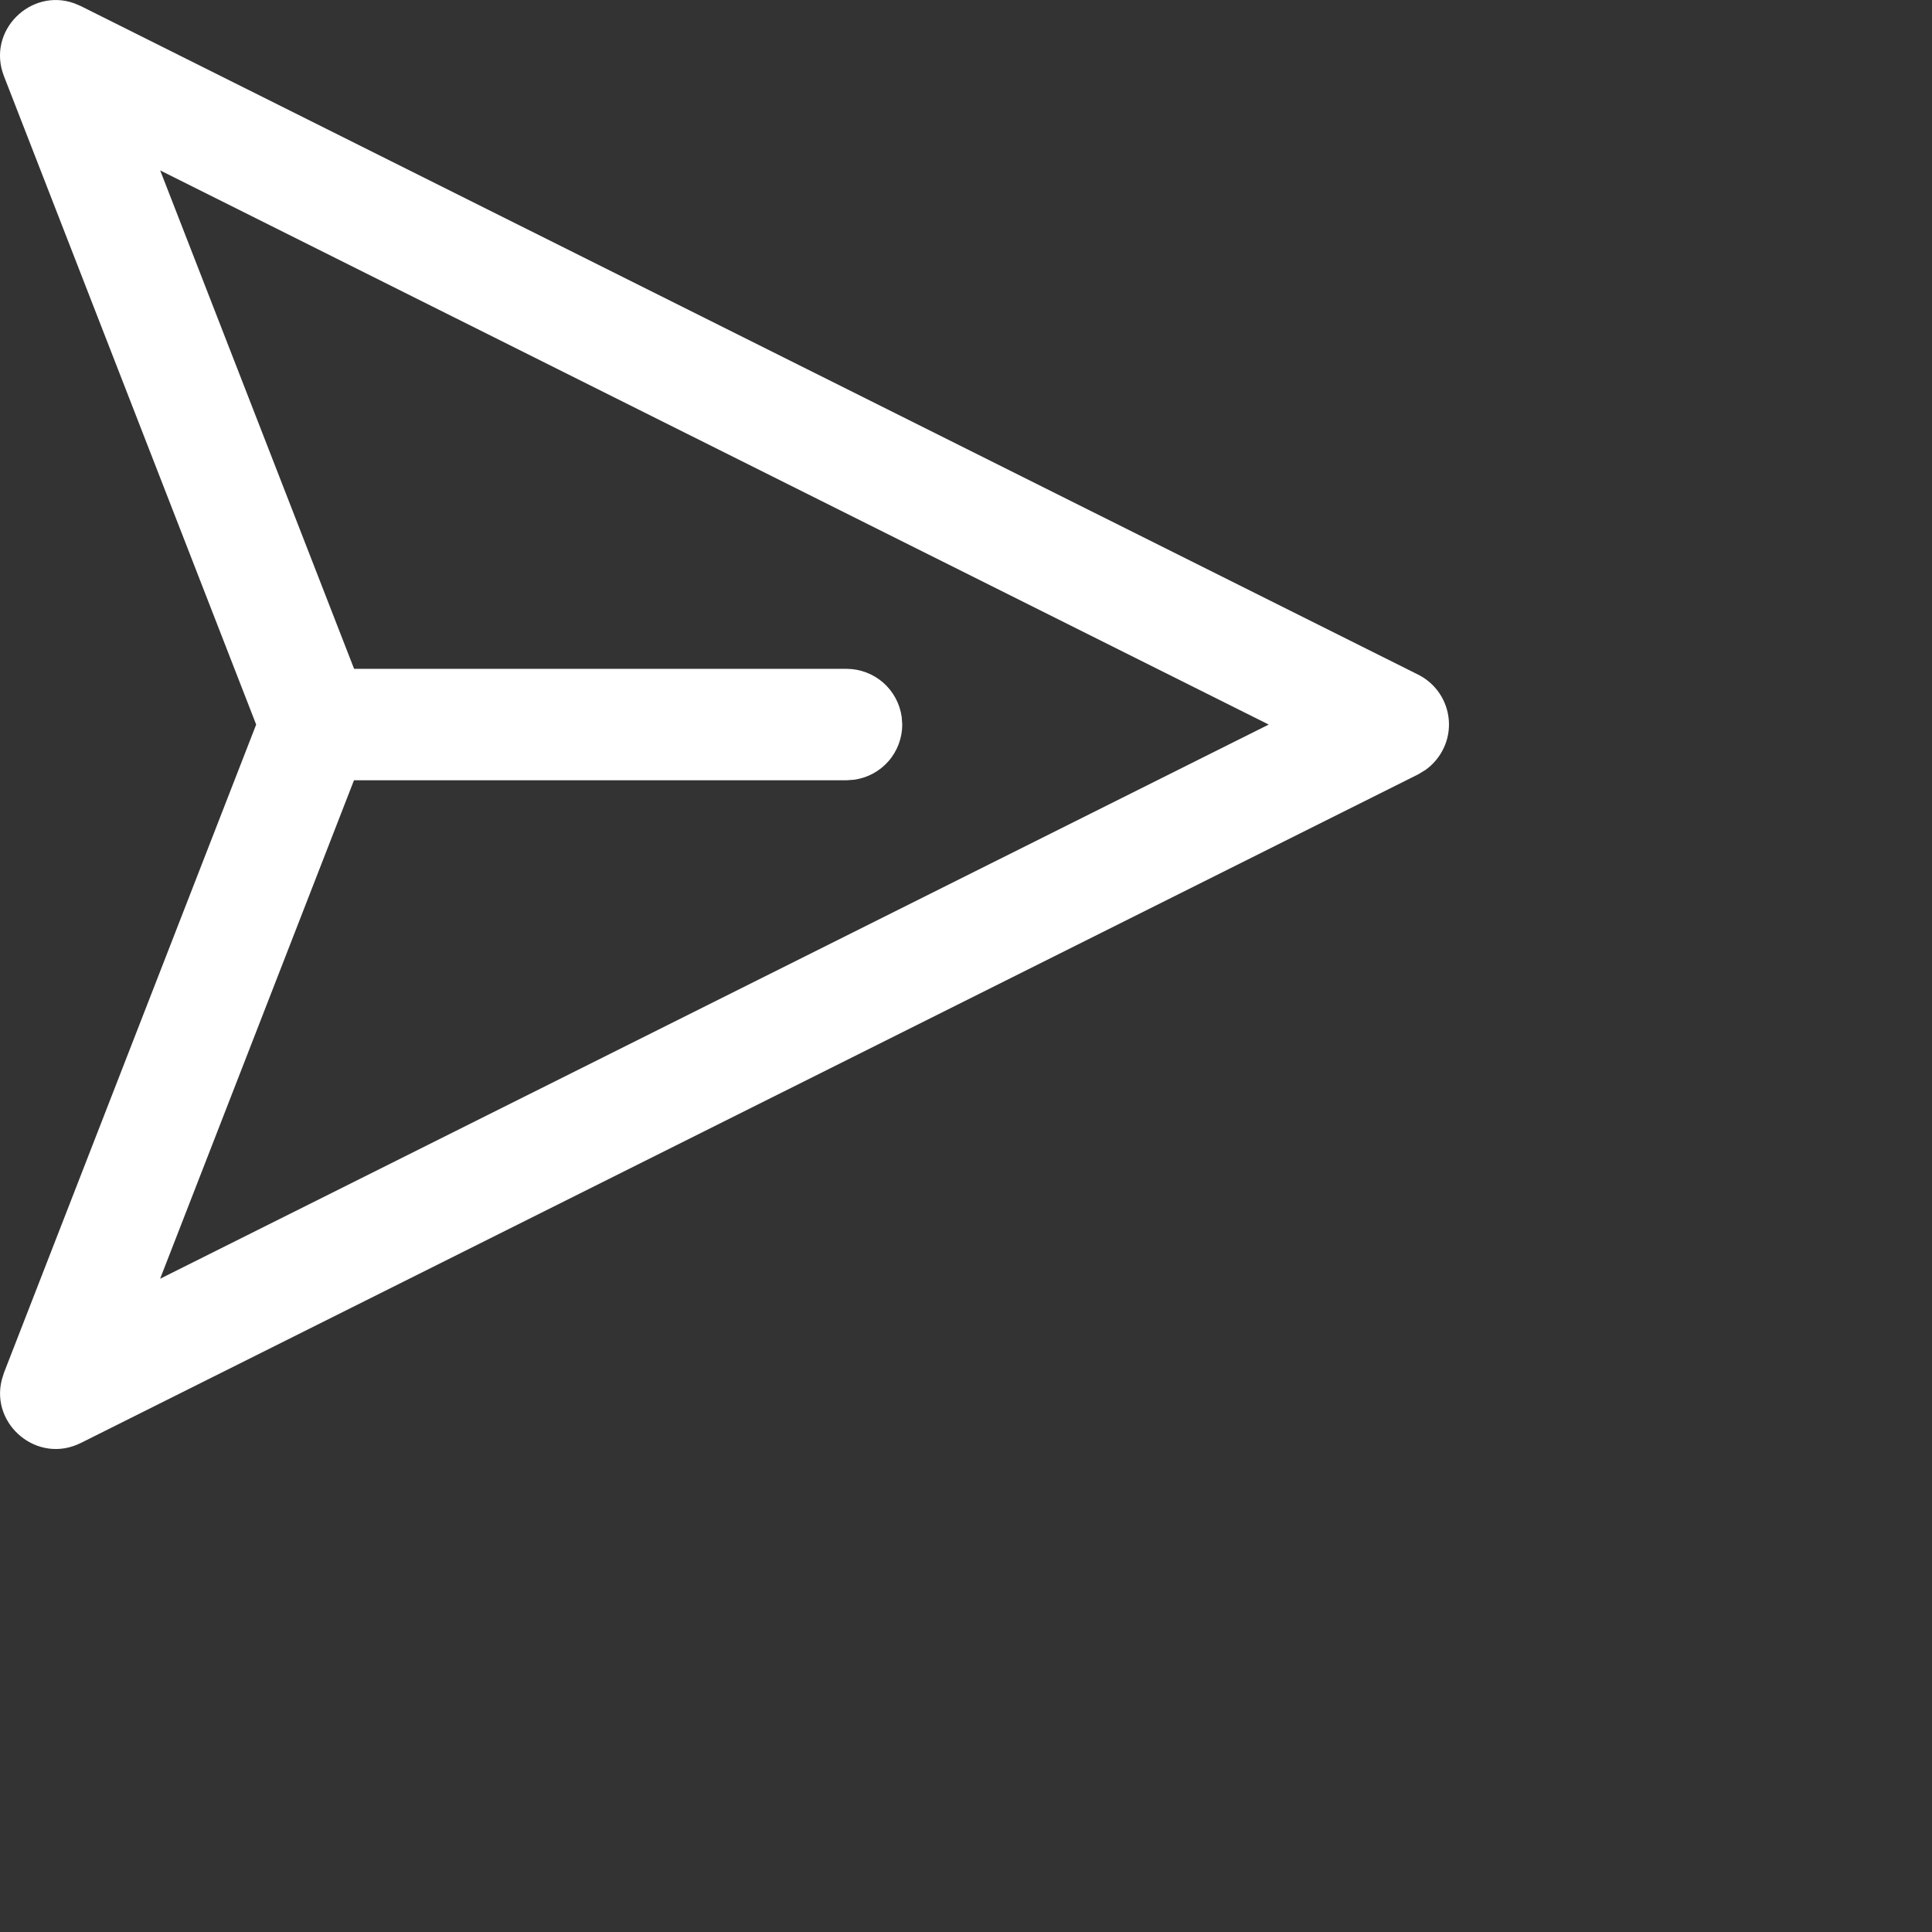 <?xml version="1.0" encoding="UTF-8" standalone="no"?>
<svg
   width="32"
   height="32"
   viewBox="0 0 32 32"
   fill="none"
   version="1.1"
   id="svg4"
   sodipodi:docname="fluent_send-24-regular.svg"
   inkscape:version="1.1 (c68e22c387, 2021-05-23)"
   xmlns:inkscape="http://www.inkscape.org/namespaces/inkscape"
   xmlns:sodipodi="http://sodipodi.sourceforge.net/DTD/sodipodi-0.dtd"
   xmlns="http://www.w3.org/2000/svg"
   xmlns:svg="http://www.w3.org/2000/svg">
  <rect x="0" y="0" width="32" height="32" fill="#333333" stroke="none"/>
  <defs
     id="defs8" />
  <sodipodi:namedview
     id="namedview6"
     pagecolor="#505050"
     bordercolor="#eeeeee"
     borderopacity="1"
     inkscape:pageshadow="0"
     inkscape:pageopacity="0"
     inkscape:pagecheckerboard="0"
     showgrid="false"
     inkscape:zoom="8.7604167"
     inkscape:cx="-4.508918"
     inkscape:cy="14.668252"
     inkscape:window-width="1920"
     inkscape:window-height="1010"
     inkscape:window-x="-6"
     inkscape:window-y="-6"
     inkscape:window-maximized="1"
     inkscape:current-layer="svg4" />
  <path
     d="M 4.243,12.001 0.065,1.26 C -0.225,0.513 0.504,-0.202 1.225,0.053 L 1.339,0.101 23.489,11.174 c 0.143,0.071 0.265,0.179 0.354,0.311 0.089,0.133 0.142,0.286 0.154,0.445 0.012,0.159 -0.017,0.319 -0.086,0.463 -0.068,0.144 -0.173,0.269 -0.303,0.361 L 23.489,12.826 1.339,23.9 C 0.622,24.258 -0.159,23.598 0.029,22.856 L 0.065,22.739 4.243,12.001 0.065,1.26 Z M 2.653,2.822 5.865,11.078 h 8.155 c 0.223,0 0.438,0.081 0.607,0.227 0.168,0.147 0.277,0.349 0.308,0.57 l 0.009,0.126 c -1.23e-4,0.223 -0.081,0.439 -0.228,0.607 -0.147,0.168 -0.35,0.277 -0.571,0.307 l -0.124,0.009 H 5.863 L 2.652,21.18 21.014,12.001 2.652,2.822 Z"
     fill="#000000"
     id="path2"
     style="fill:#ffffff;fill-opacity:1;stroke-width:1.23" />
</svg>
